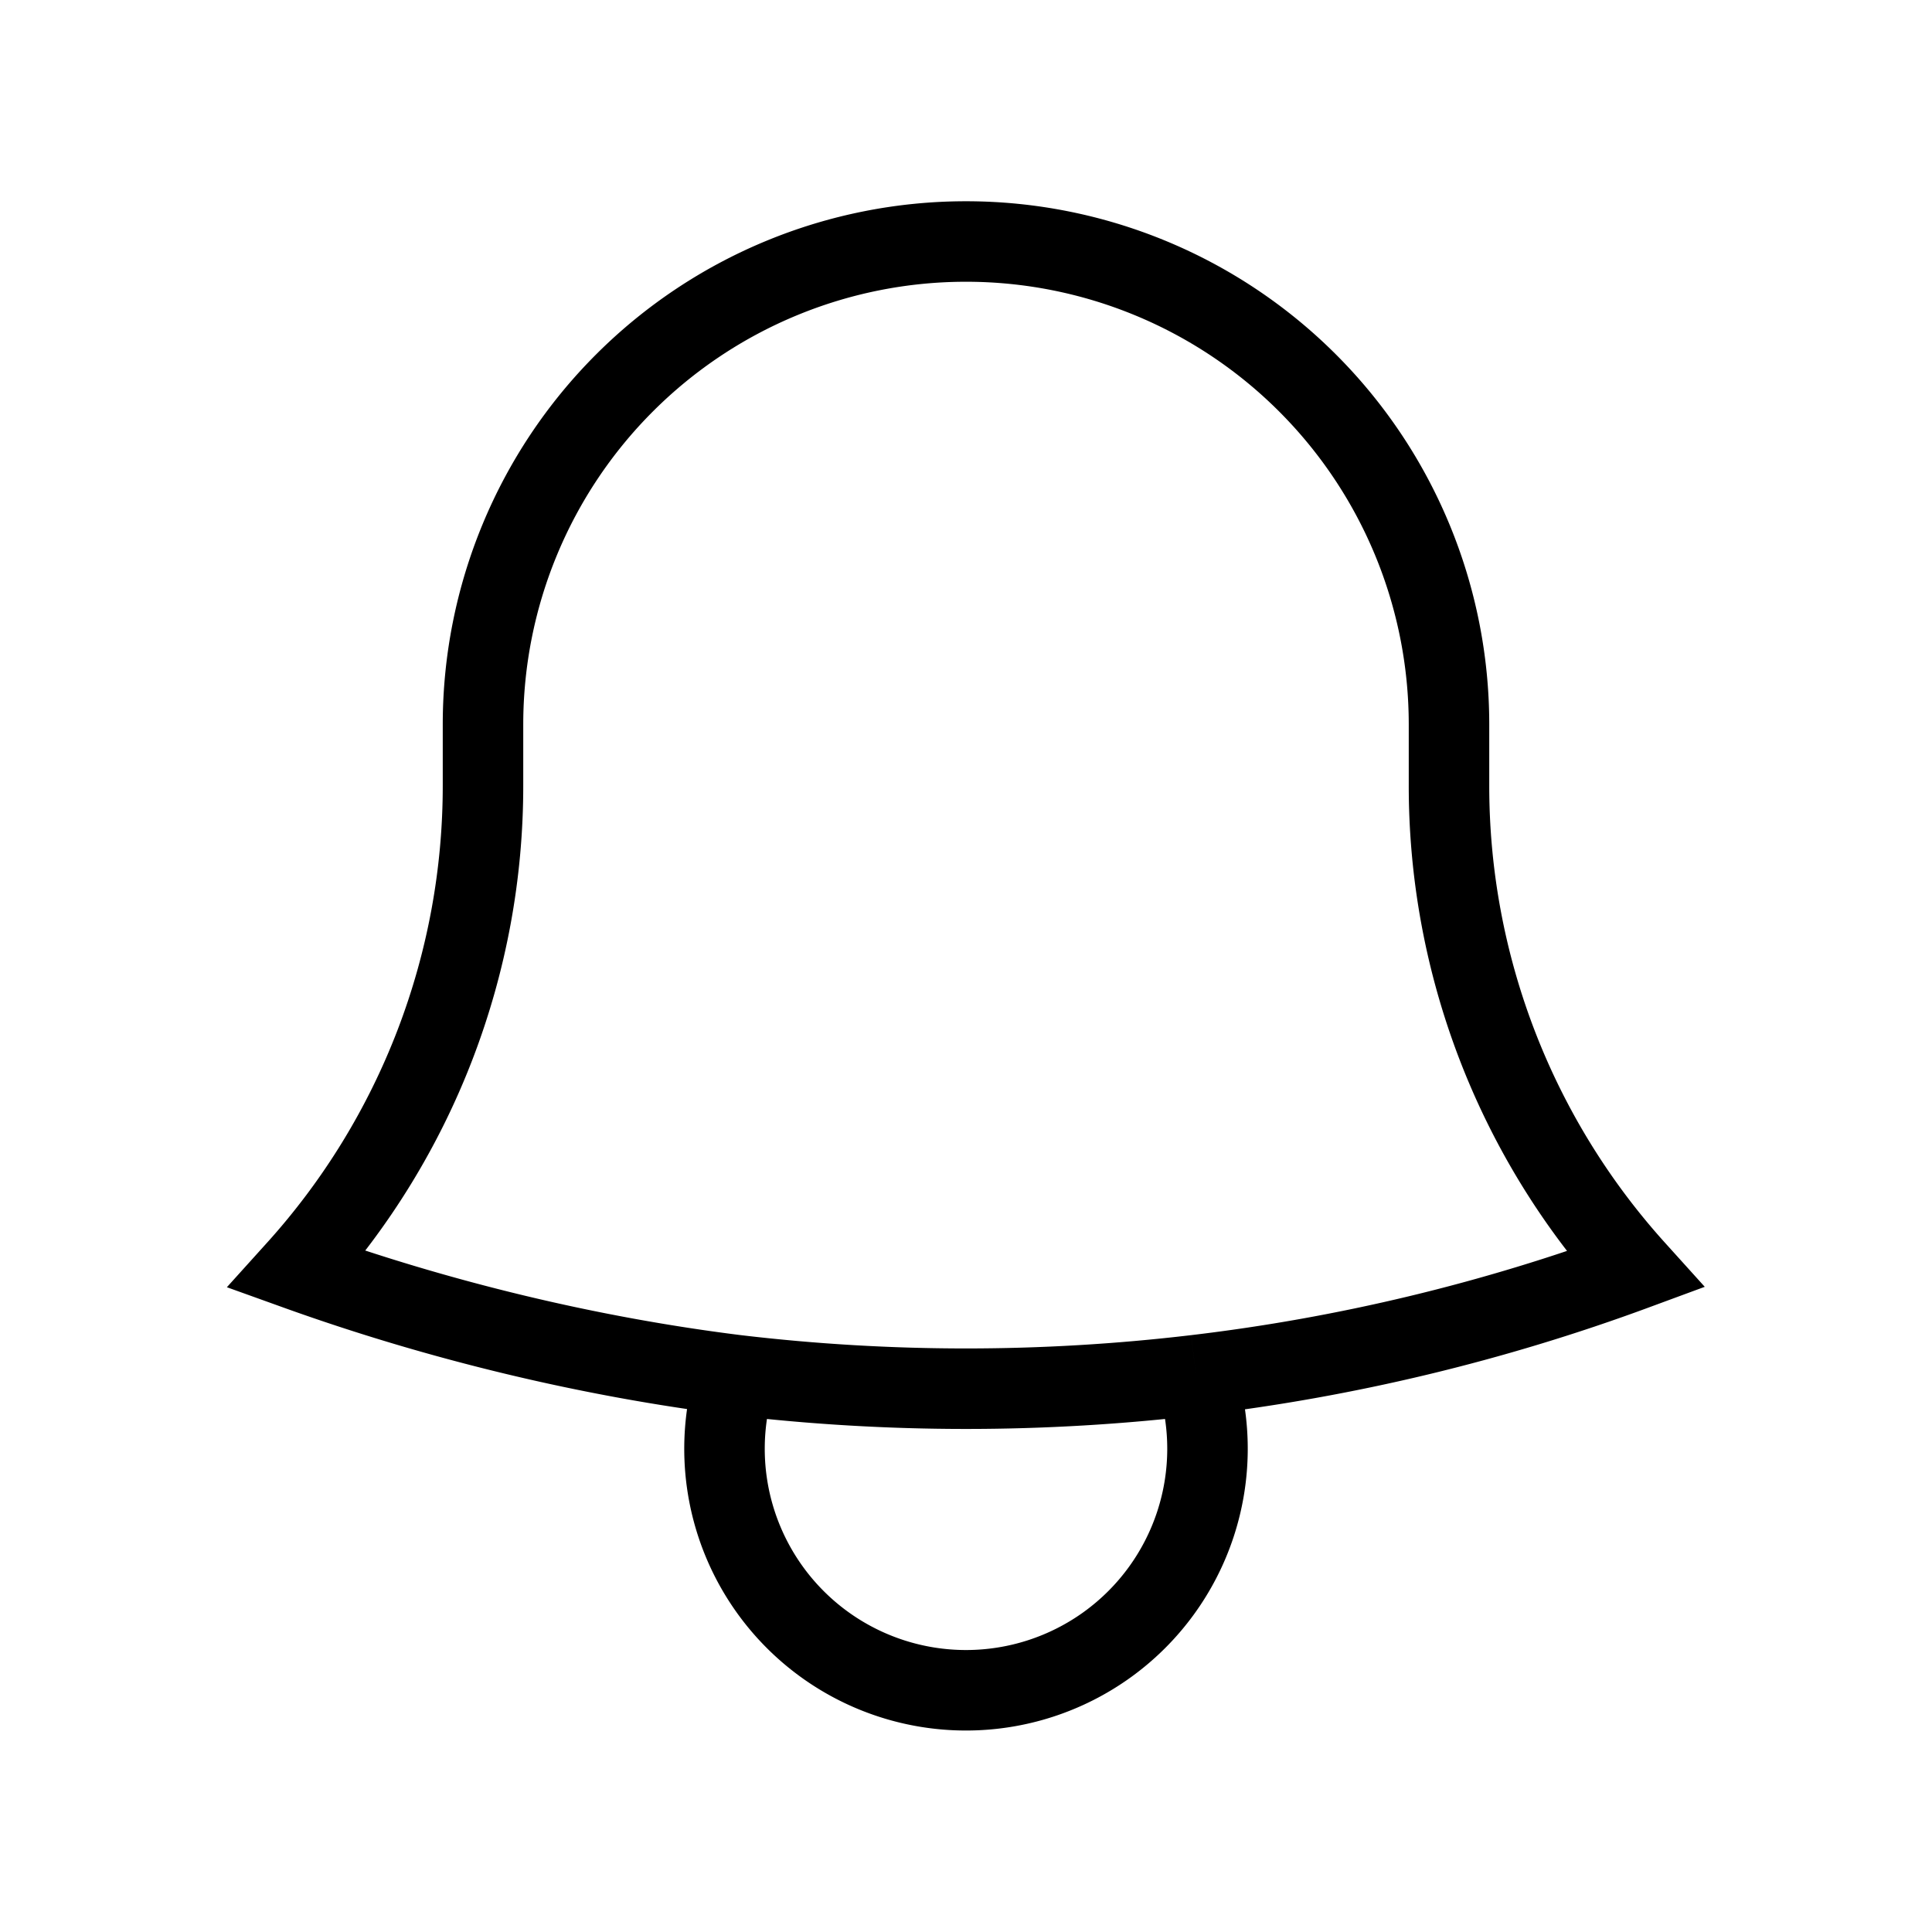   <svg
    xmlns="http://www.w3.org/2000/svg"
    className="w-7 h-7 text-neutral-800"
    viewBox="0 0 24 24"
    fill="none"
    stroke="currentColor"
  >
    <path
      strokeLinecap="round"
      strokeLinejoin="round"
      strokeWidth="1.8"
      d="M14.857 17.082a23.848 23.848 0 005.454-1.31A8.967 8.967 0 0118 9.75V9a6 6 0 10-12 0v.75a8.967 8.967 0 01-2.311 6.022c1.78.64 3.65 1.085 5.454 1.31m5.714 0a24.255 24.255 0 01-5.714 0m5.714 0a3 3 0 11-5.714 0"
    />
  </svg>